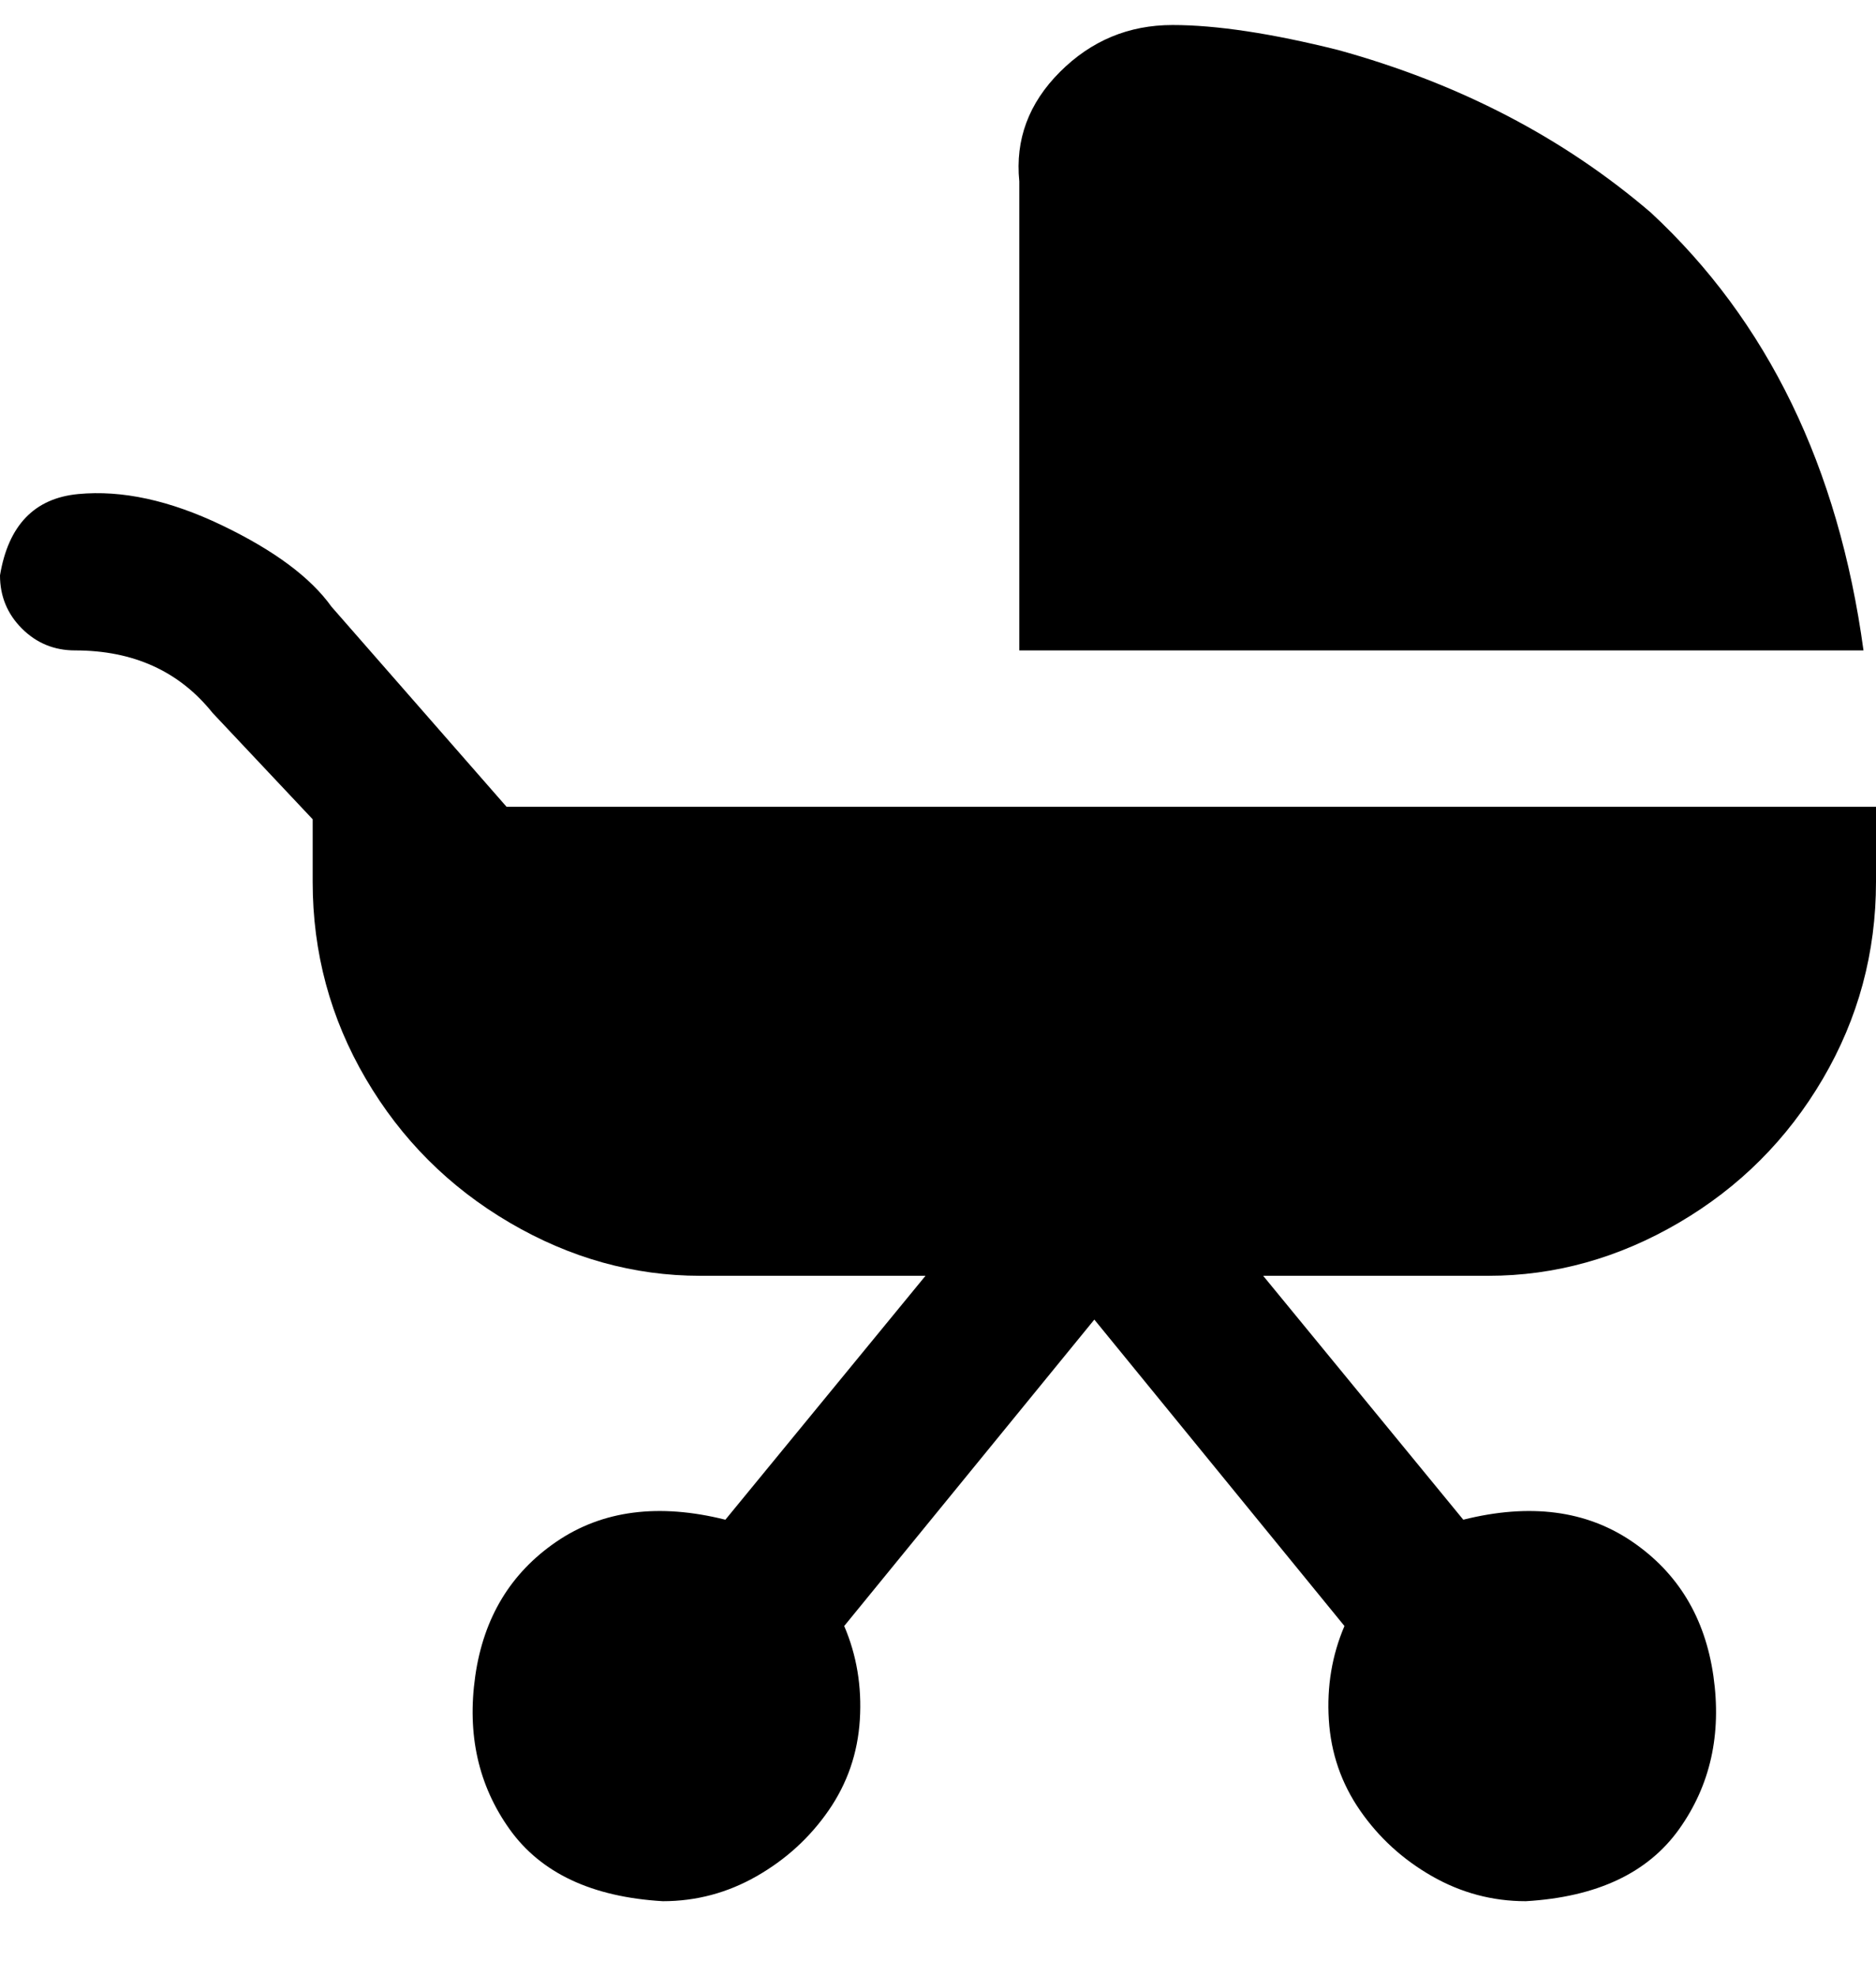 <svg viewBox="0 0 300 316" xmlns="http://www.w3.org/2000/svg"><path d="M298 104H163V29q-1-10 6.5-17.5t18-7.5Q198 4 214 8q29 8 50 26 28 26 34 70zM81 129L53 97q-5-7-17.5-13t-23-5Q2 80 0 92q0 5 3.5 8.5T12 104q14 0 22 10l16 17v10q0 17 8.5 31.5t23 23Q96 204 112 204h36l-32 39q-16-4-27 3.5T76 268q-2 14 5.5 24.5T106 304q8 0 15-4t11.5-10.5q4.5-6.5 5-14.5t-2.5-15l40-49 40 49q-3 7-2.5 15t5 14.5Q222 296 229 300t15 4q17-1 24.5-11.5T274 268q-2-14-13-21.5t-27-3.5l-32-39h36q16 0 30.5-8.5t23-23Q300 158 300 141v-12H81z"/></svg>